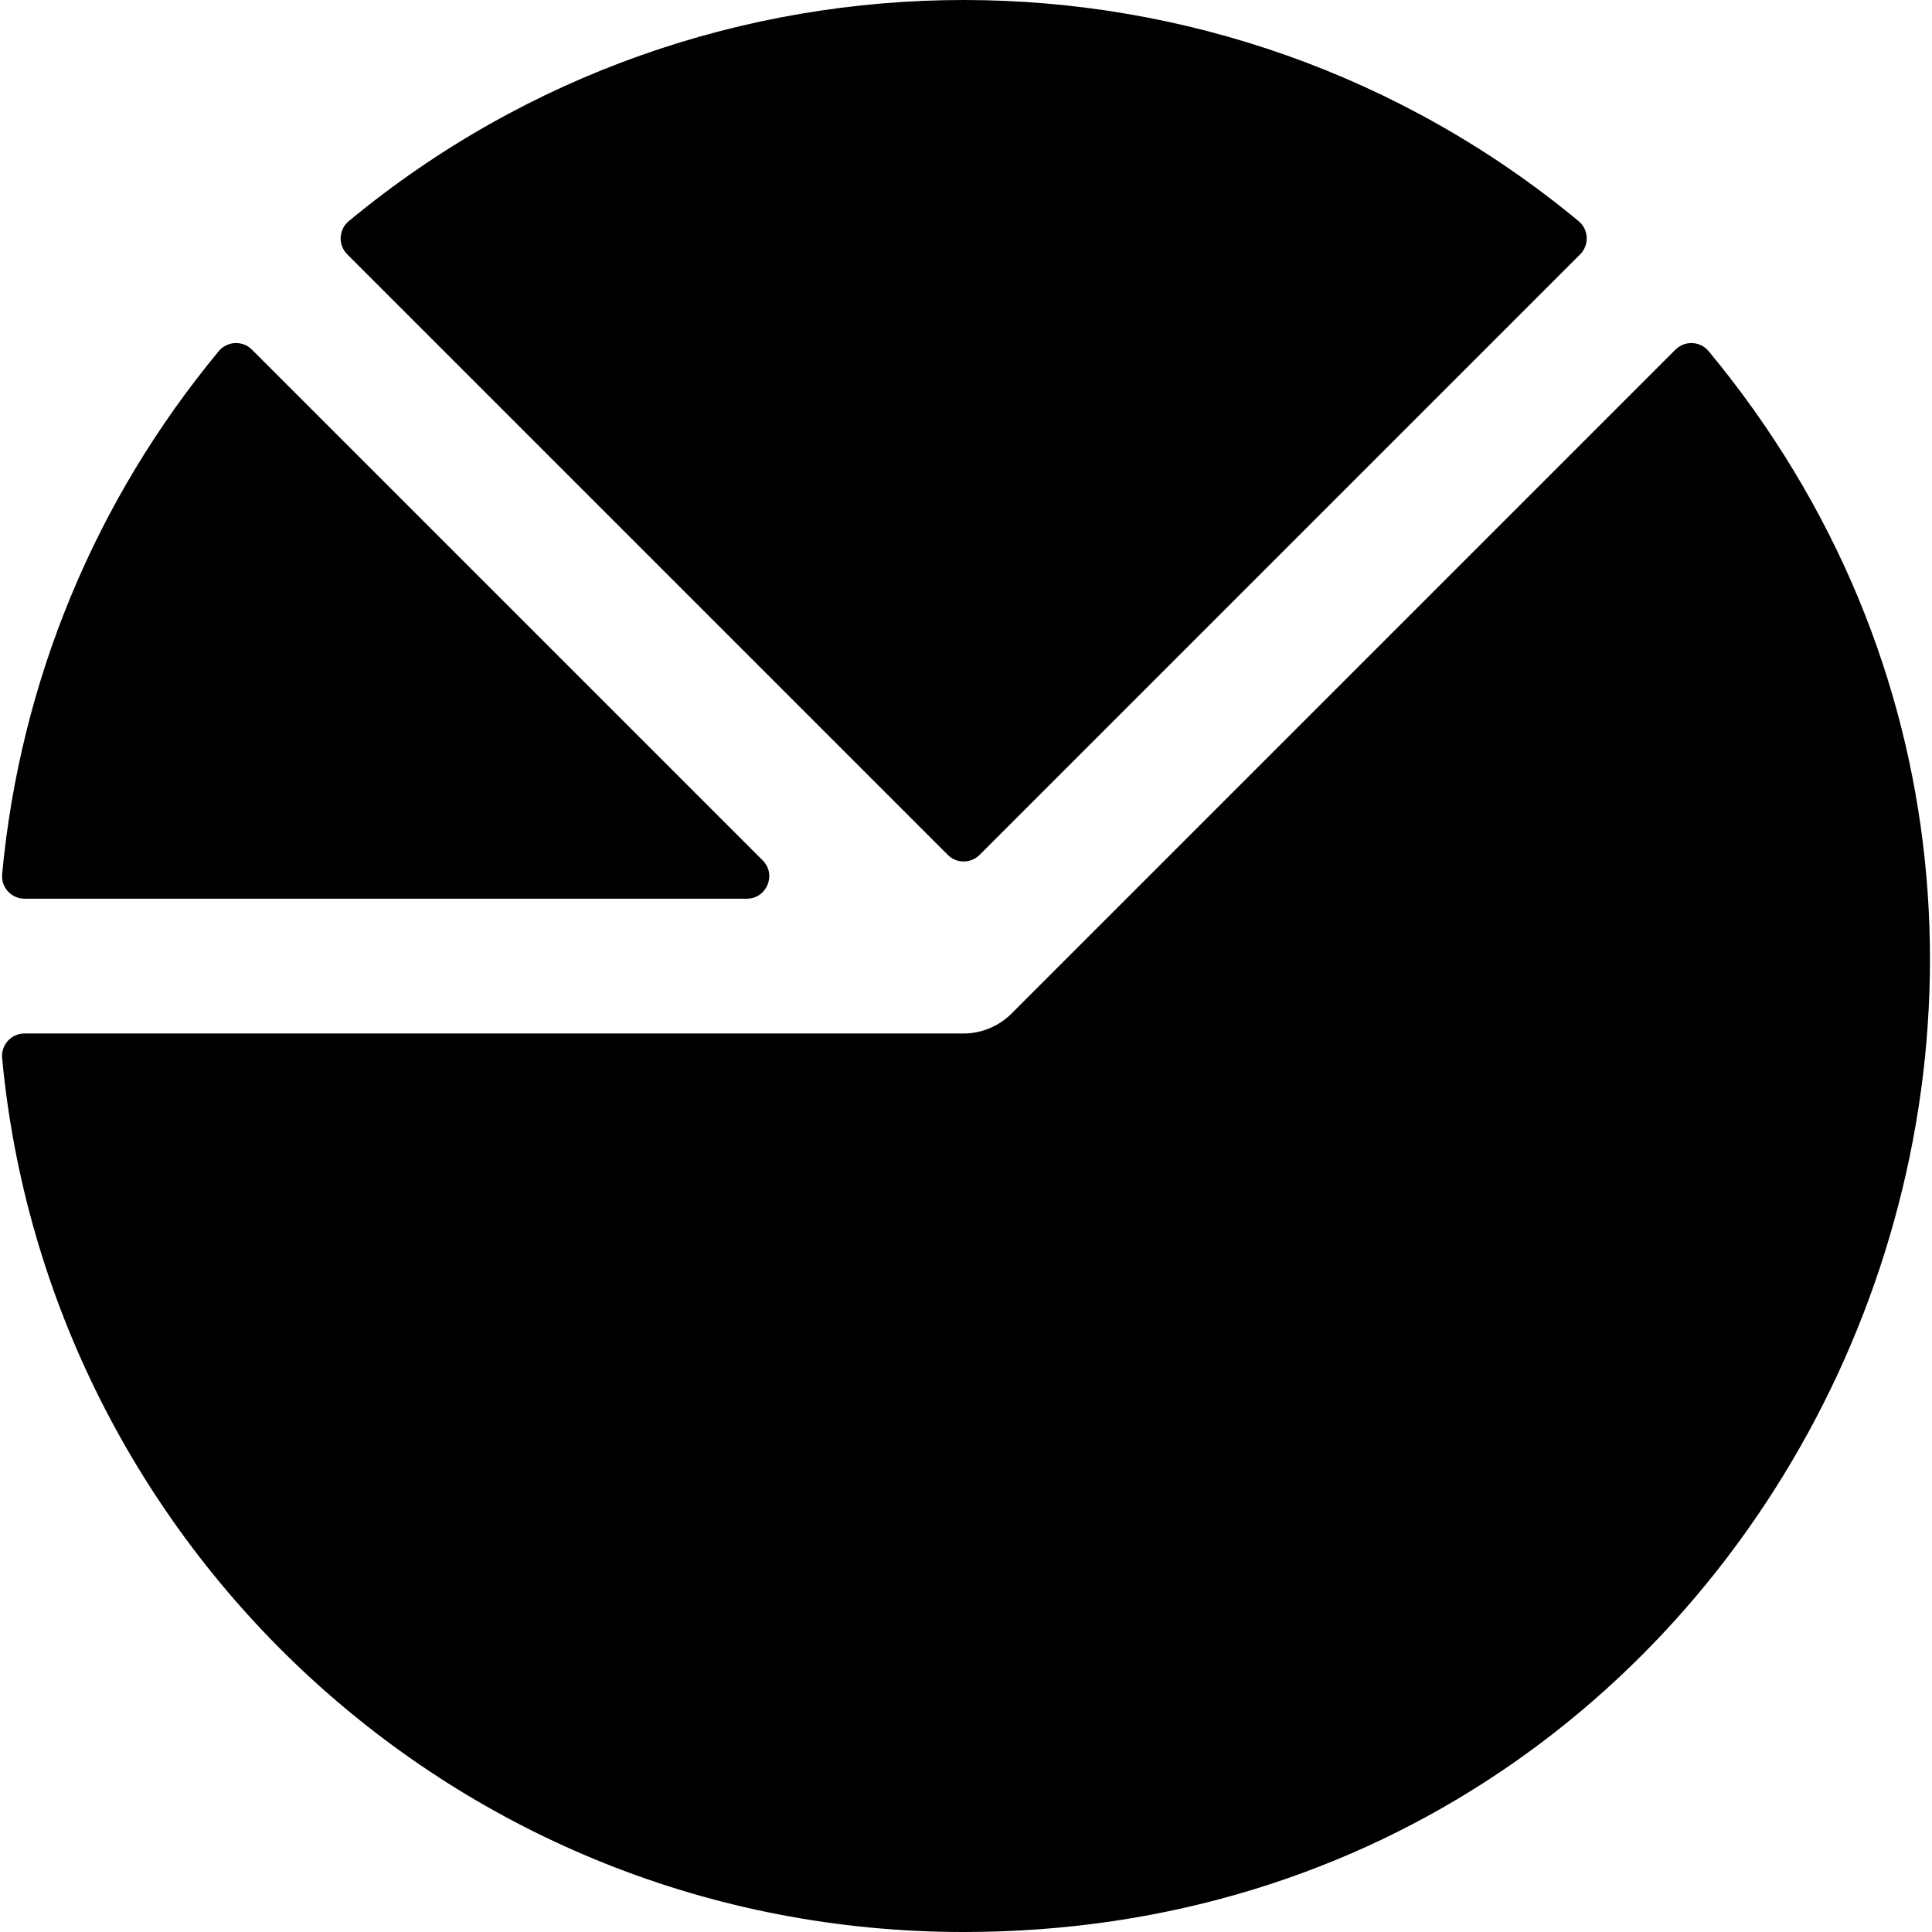 <?xml version="1.0" encoding="iso-8859-1"?>
<!-- Generator: Adobe Illustrator 19.0.0, SVG Export Plug-In . SVG Version: 6.00 Build 0)  -->
<svg version="1.1" id="Layer_1" xmlns="http://www.w3.org/2000/svg" xmlns:xlink="http://www.w3.org/1999/xlink" x="0px" y="0px"
	 viewBox="0 0 512.001 512.001" style="enable-background:new 0 0 512.001 512.001;" xml:space="preserve">
<g>
	<g>
		<path d="M202.113,228.003L66.77,92.659c-2.482-2.482-6.568-2.291-8.808,0.414c-32.75,39.535-52.6,87.457-57.398,138.571
			c-0.329,3.496,2.424,6.521,5.936,6.521h191.404C203.207,238.165,205.864,231.752,202.113,228.003z"/>
	</g>
</g>
<g>
	<g>
		<path d="M418.341,58.595c-94.301-78.12-231.585-78.133-325.902,0c-2.704,2.24-2.896,6.326-0.413,8.808l159.155,159.155
			c2.324,2.325,6.093,2.325,8.419,0L418.755,67.403C421.237,64.92,421.045,60.834,418.341,58.595z"/>
	</g>
</g>
<g>
	<g>
		<path d="M452.819,93.073c-2.24-2.704-6.326-2.896-8.808-0.413l-175.99,175.989c-3.192,3.193-7.771,5.234-12.631,5.234H6.499
			c-3.511,0-6.264,3.024-5.936,6.521c12.07,128.589,120.23,231.598,254.827,231.598C473.729,512.001,588.914,257.36,452.819,93.073z
			"/>
	</g>
</g>
<g>
</g>
<g>
</g>
<g>
</g>
<g>
</g>
<g>
</g>
<g>
</g>
<g>
</g>
<g>
</g>
<g>
</g>
<g>
</g>
<g>
</g>
<g>
</g>
<g>
</g>
<g>
</g>
<g>
</g>
</svg>
